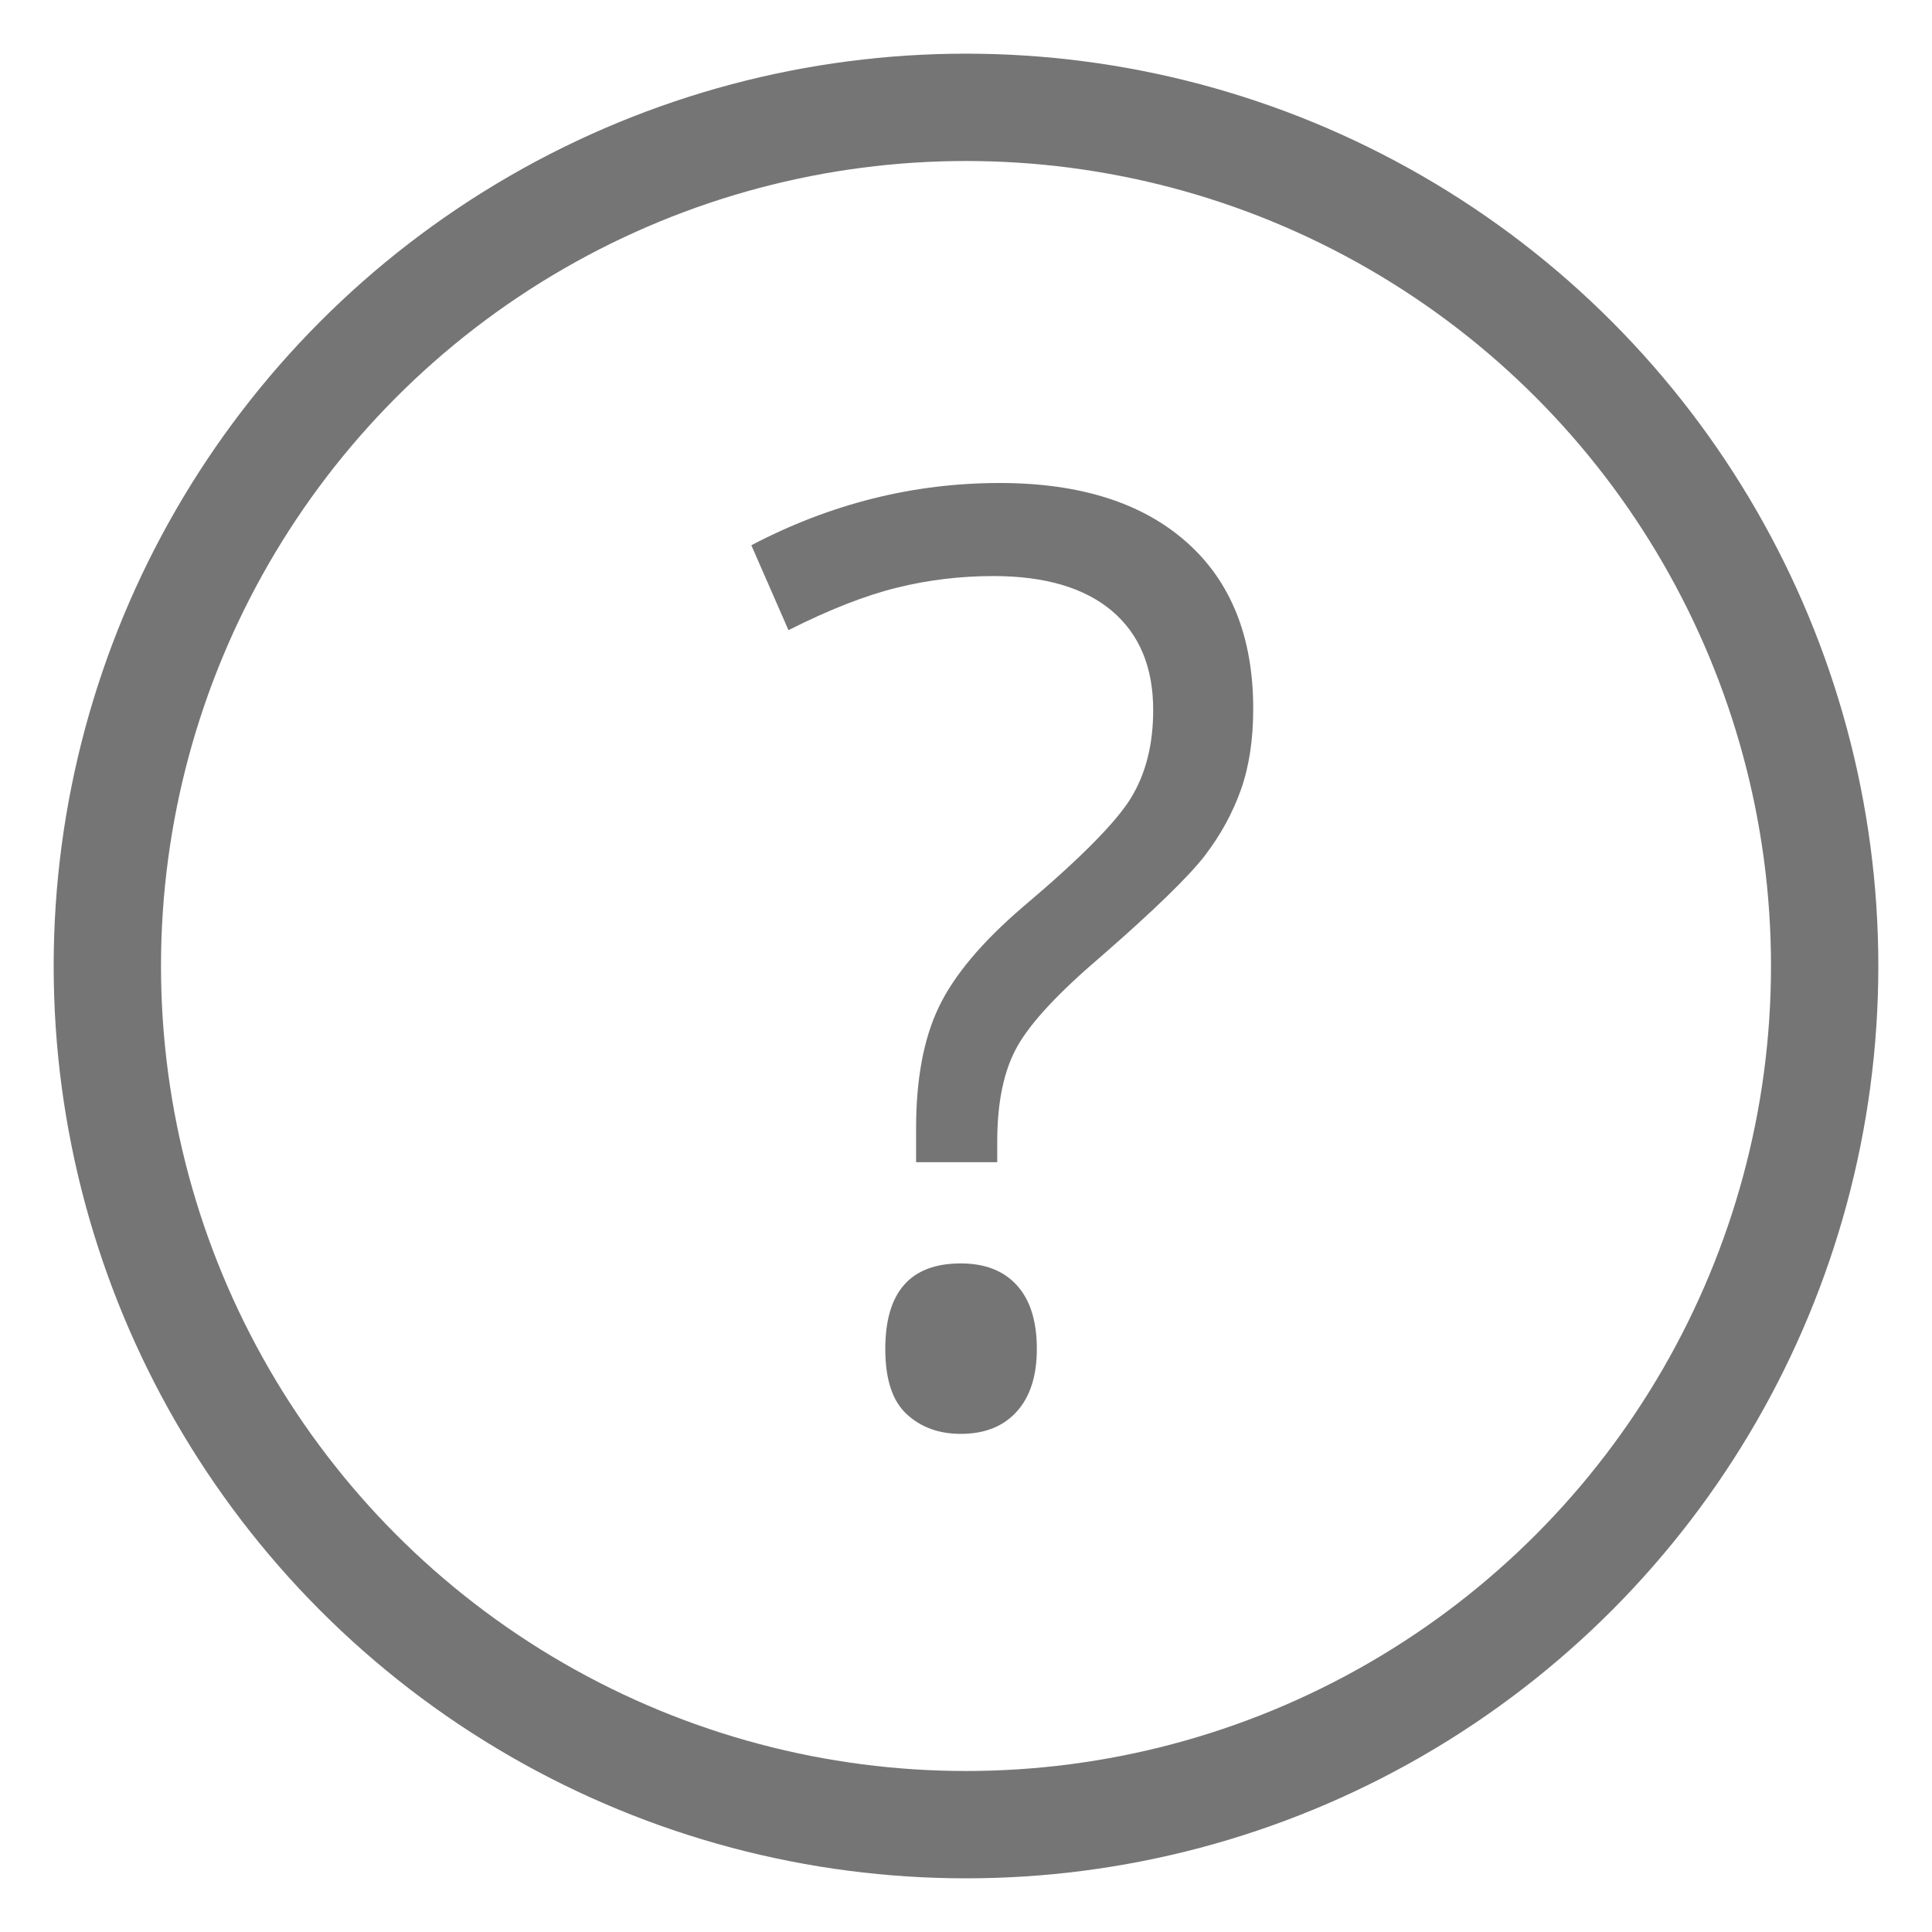 <svg width="18px" height="18px" viewBox="0 0 18 18" version="1.1" xmlns="http://www.w3.org/2000/svg" xmlns:xlink="http://www.w3.org/1999/xlink">
    <title>Group 2</title>
    <g id="Icons" stroke="none" stroke-width="1" fill="none" fill-rule="evenodd">
        <g id="Group-2" transform="translate(1, 1)">
            <circle id="Oval" stroke-opacity="0.54" stroke="#000000" cx="8" cy="8" r="8"></circle>
            <path d="M7.535,9.828 L7.535,9.512 C7.535,9.055 7.605,8.679 7.746,8.384 C7.887,8.089 8.148,7.777 8.531,7.449 C9.063,7 9.397,6.662 9.536,6.436 C9.675,6.209 9.744,5.936 9.744,5.615 C9.744,5.217 9.616,4.909 9.36,4.692 C9.104,4.476 8.736,4.367 8.256,4.367 C7.947,4.367 7.646,4.403 7.354,4.476 C7.061,4.548 6.725,4.68 6.346,4.871 L6,4.08 C6.738,3.693 7.51,3.5 8.314,3.5 C9.061,3.5 9.641,3.684 10.055,4.051 C10.469,4.418 10.676,4.936 10.676,5.604 C10.676,5.889 10.638,6.14 10.562,6.356 C10.485,6.573 10.373,6.778 10.225,6.972 C10.076,7.165 9.756,7.477 9.264,7.906 C8.869,8.242 8.608,8.521 8.481,8.744 C8.354,8.967 8.291,9.264 8.291,9.635 L8.291,9.828 L7.535,9.828 Z M7.248,11.568 C7.248,11.037 7.482,10.771 7.951,10.771 C8.178,10.771 8.353,10.84 8.476,10.977 C8.599,11.113 8.66,11.311 8.66,11.568 C8.66,11.818 8.598,12.013 8.473,12.151 C8.348,12.29 8.174,12.359 7.951,12.359 C7.748,12.359 7.58,12.298 7.447,12.175 C7.314,12.052 7.248,11.85 7.248,11.568 Z" id="?" fill-opacity="0.54" fill="#000000" fill-rule="nonzero"></path>
        </g>
    </g>
</svg>
